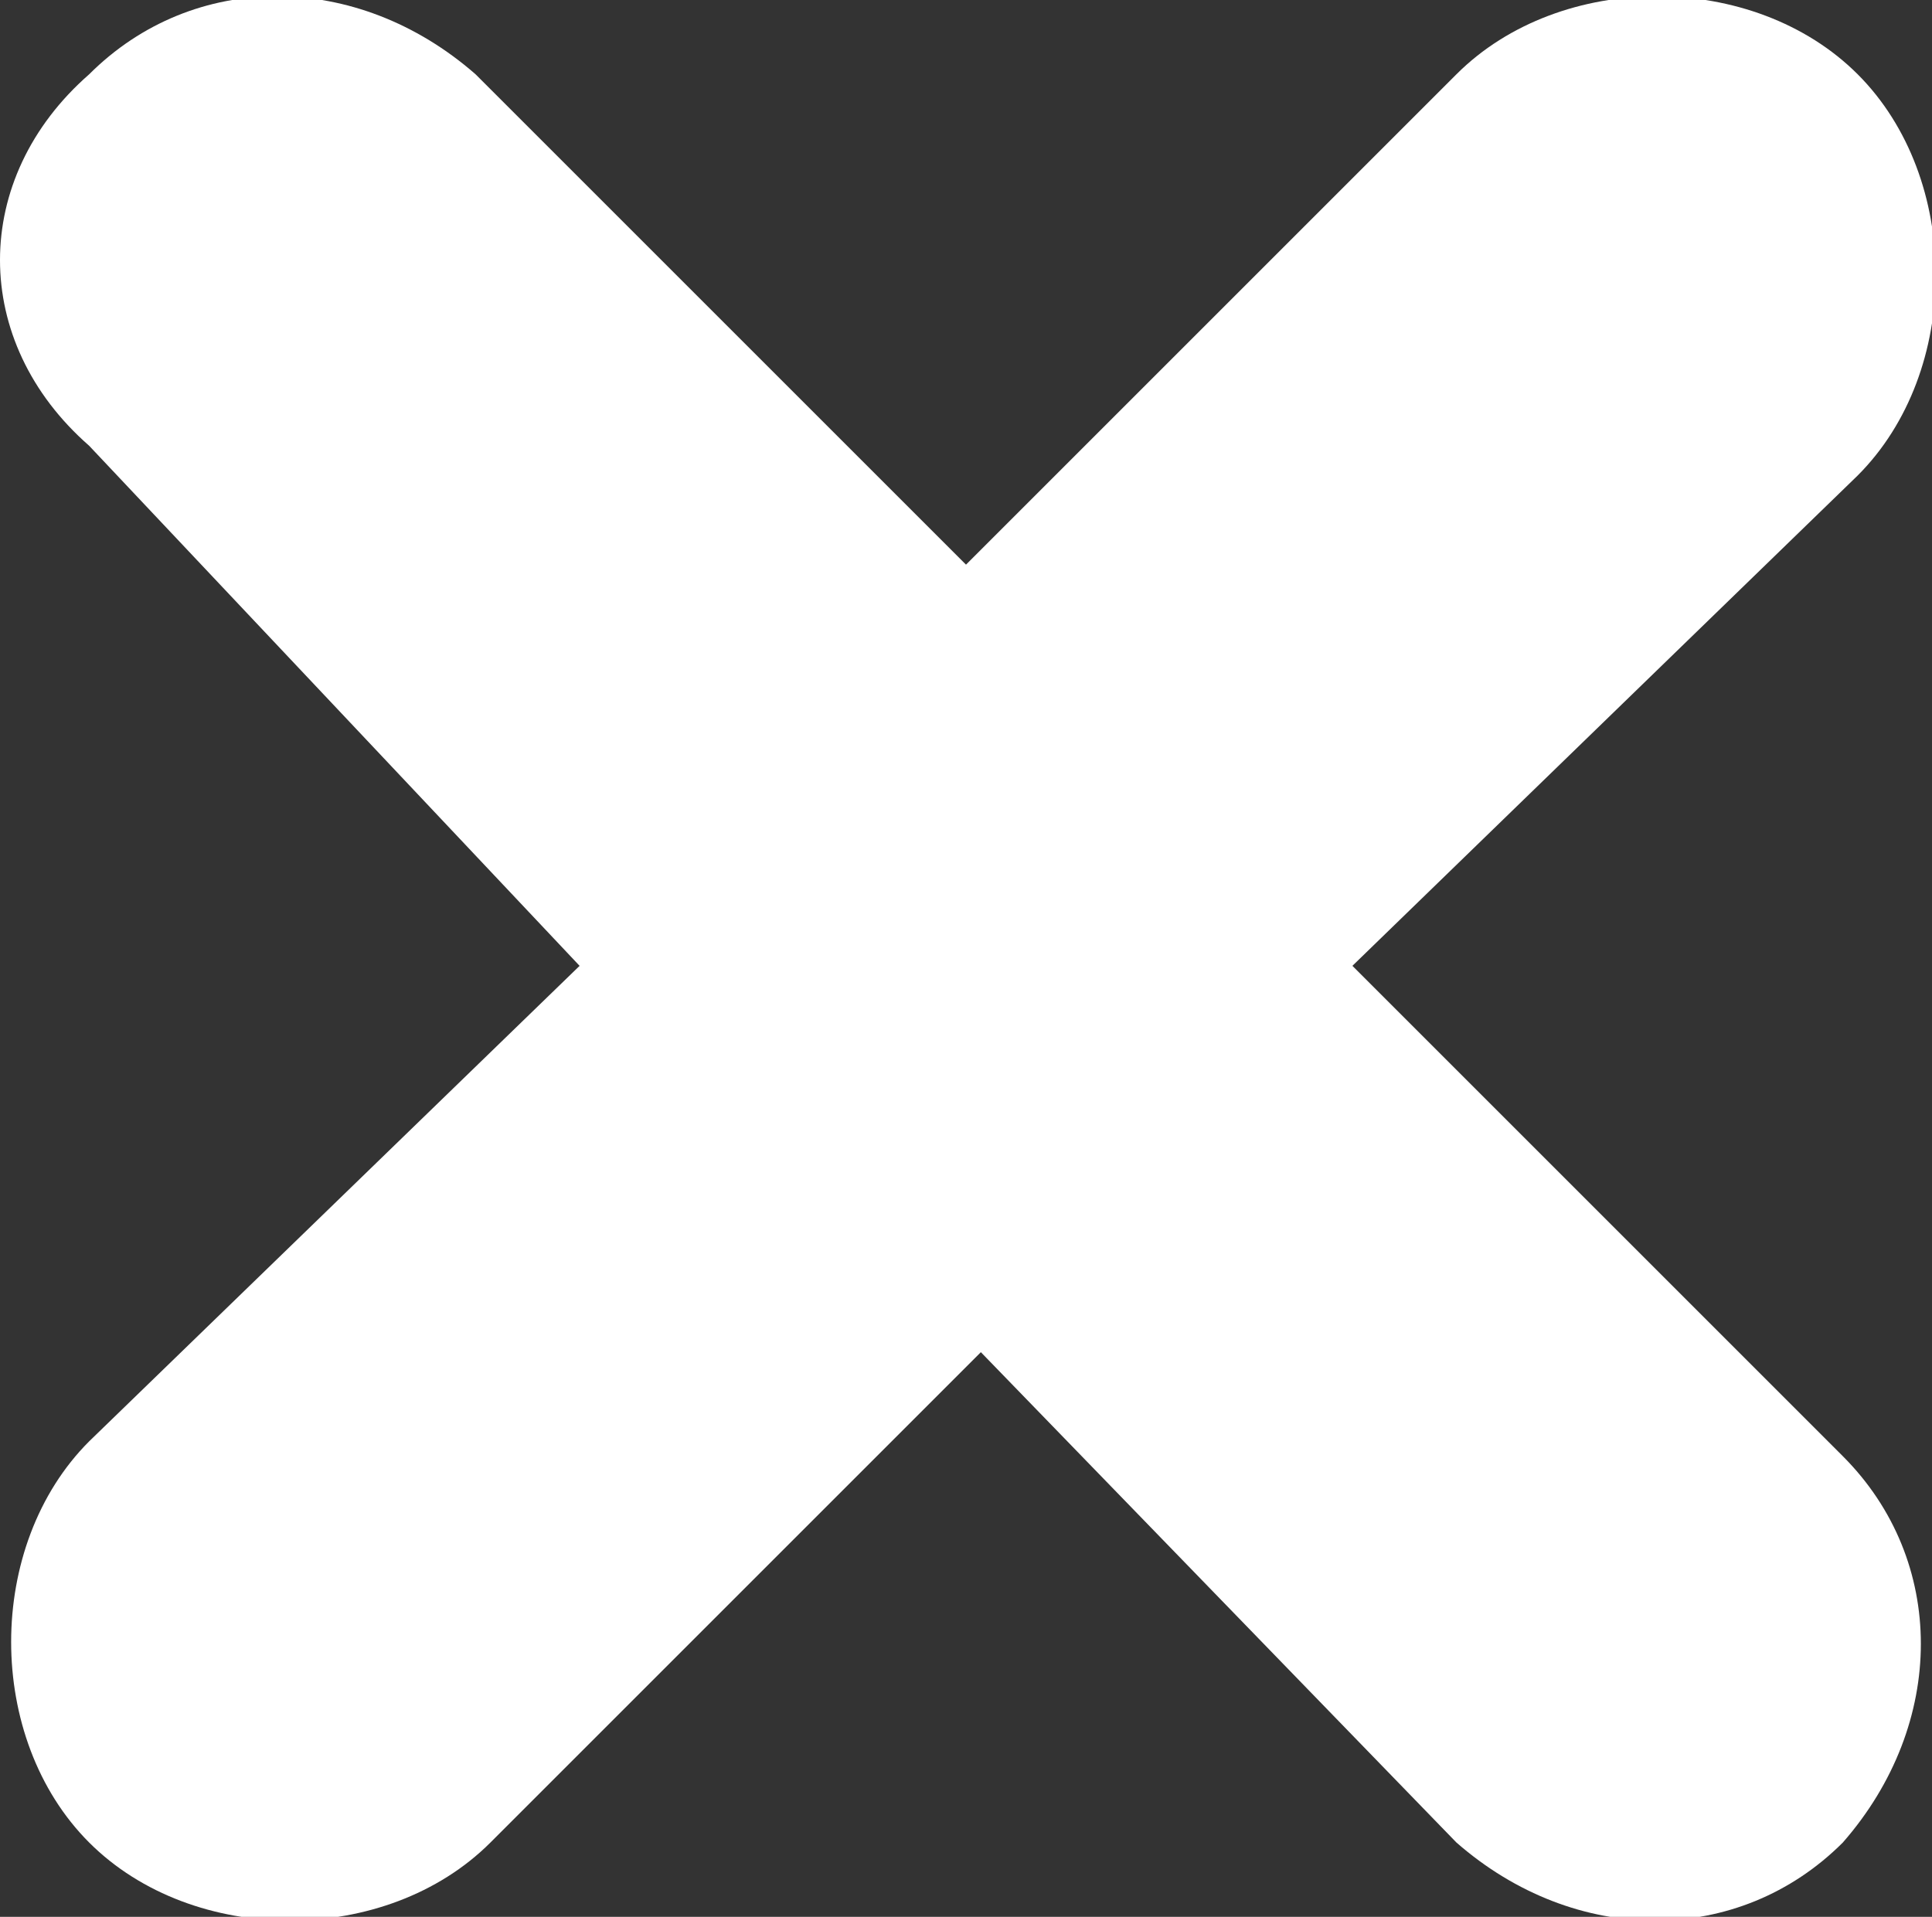 <?xml version="1.0" encoding="utf-8"?>
<!-- Generator: Adobe Illustrator 21.1.0, SVG Export Plug-In . SVG Version: 6.00 Build 0)  -->
<svg version="1.1" id="Layer_1" xmlns="http://www.w3.org/2000/svg" xmlns:xlink="http://www.w3.org/1999/xlink" x="0px" y="0px"
	 viewBox="0 0 13 12.9" style="enable-background:new 0 0 13 12.9;" xml:space="preserve">
<rect x="0" y="0" width="13" height="12.9" fill="#333333" stroke="none"/>
<style type="text/css">
	.st0{fill:#FFFFFF;}
</style>
<title>x-white</title>
<desc>Created with Sketch.</desc>
<path id="x-white" class="st0" d="M0.6,3c-0.8-0.7-0.8-1.8,0-2.5c0.7-0.7,1.8-0.7,2.6,0l3.3,3.3l3.3-3.3c0.7-0.7,2-0.7,2.7,0
	s0.7,2,0,2.7L9.1,6.5l3.3,3.3c0.7,0.7,0.7,1.8,0,2.6c-0.7,0.7-1.8,0.7-2.6,0L6.6,9.1l-3.3,3.3c-0.7,0.7-2,0.7-2.7,0s-0.7-2,0-2.7
	l3.3-3.2L0.6,3z"/>
</svg>
